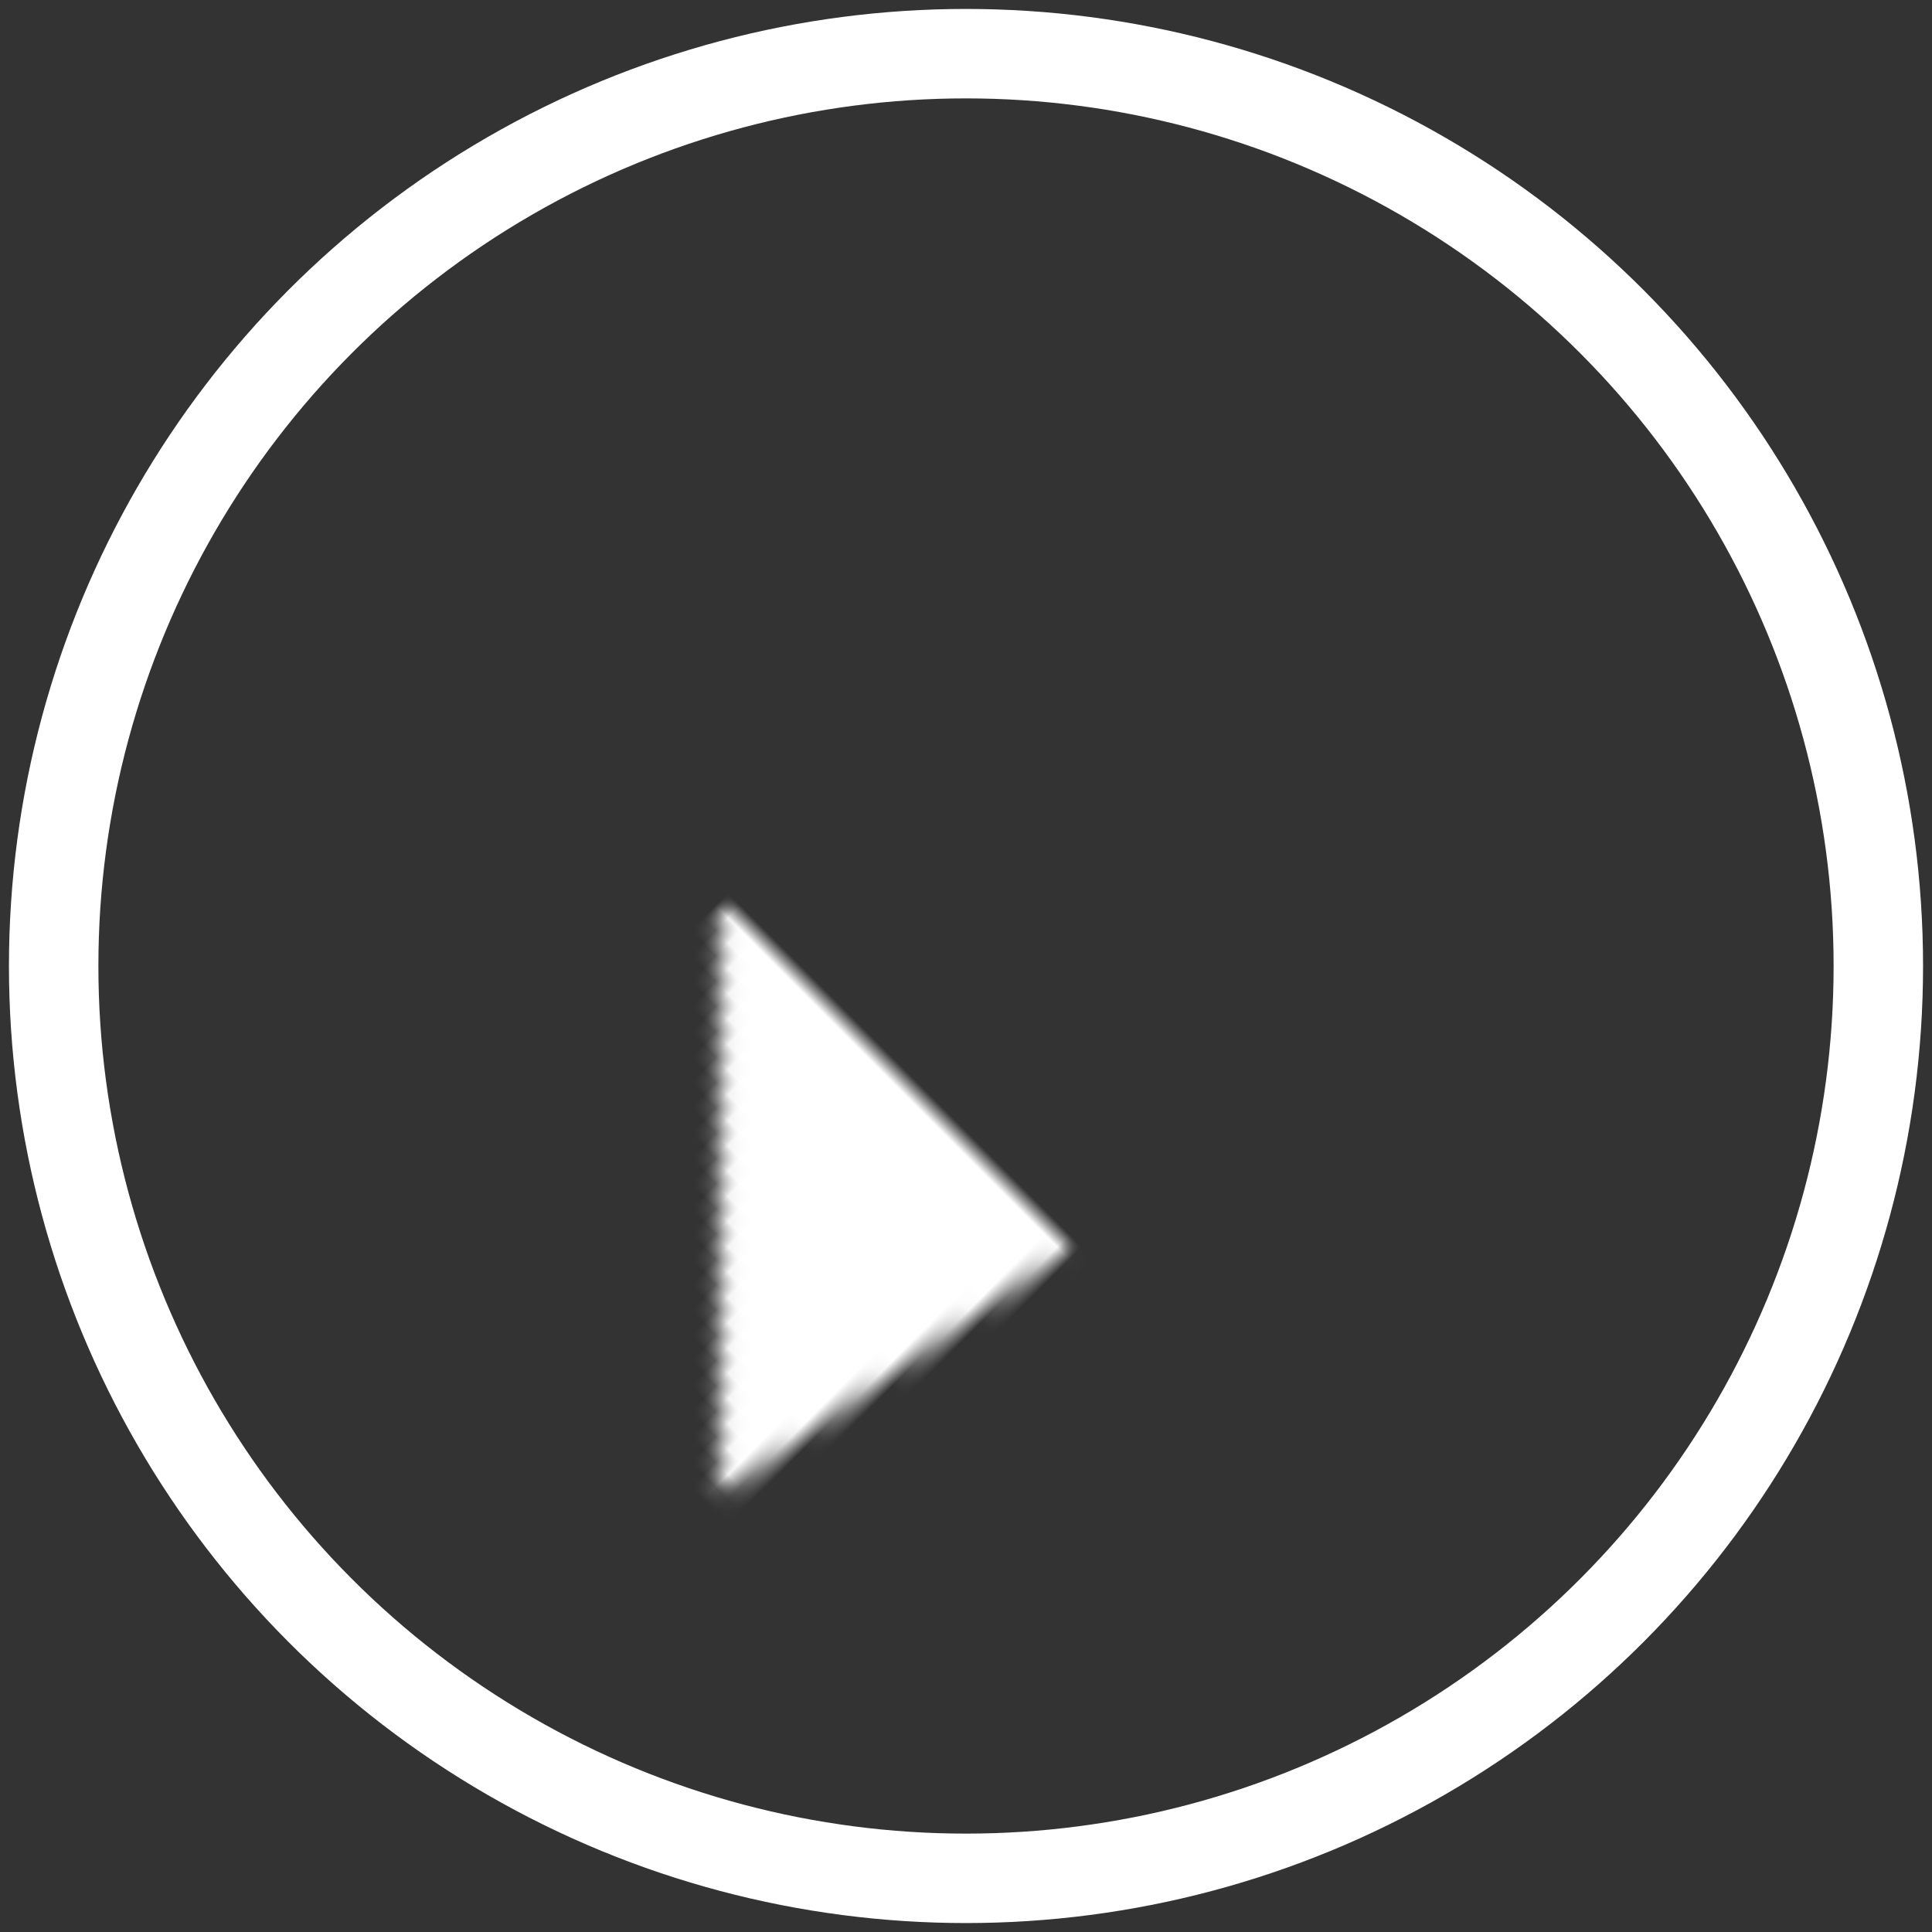 <?xml version="1.0" encoding="UTF-8" standalone="no"?>
<svg width="108px" height="108px" viewBox="0 0 108 108" version="1.1" xmlns="http://www.w3.org/2000/svg" xmlns:xlink="http://www.w3.org/1999/xlink">
    <rect x="0" y="0" width="108" height="108" fill="#333333" stroke="none"/>
    <!-- Generator: Sketch 39.1 (31720) - http://www.bohemiancoding.com/sketch -->
    <title>Group 8</title>
    <desc>Created with Sketch.</desc>
    <defs>
        <polygon id="path-1" points="26.976 26.355 68.355 67.735 18.355 76.355"></polygon>
        <mask id="mask-2" maskContentUnits="userSpaceOnUse" maskUnits="objectBoundingBox" x="0" y="0" width="50" height="50" fill="white">
            <use xlink:href="#path-1"></use>
        </mask>
    </defs>
    <g id="Cards" stroke="none" stroke-width="1" fill="none" fill-rule="evenodd">
        <g transform="translate(-577, -154)" id="video---card" stroke="#FFFFFF">
            <g transform="translate(431, 98)">
                <g id="video---thumb" transform="translate(10, 0)">
                    <g id="player" transform="translate(139, 59)">
                        <g id="Group-8">
                            <use id="Rectangle" mask="url(#mask-2)" stroke-width="8" fill="#FFFFFF" transform="translate(43.355, 51.355) rotate(-135) translate(-43.355, -51.355) " xlink:href="#path-1"></use>
                            <circle id="Oval" stroke-width="5" cx="51" cy="51" r="51"></circle>
                        </g>
                    </g>
                </g>
            </g>
        </g>
    </g>
</svg>